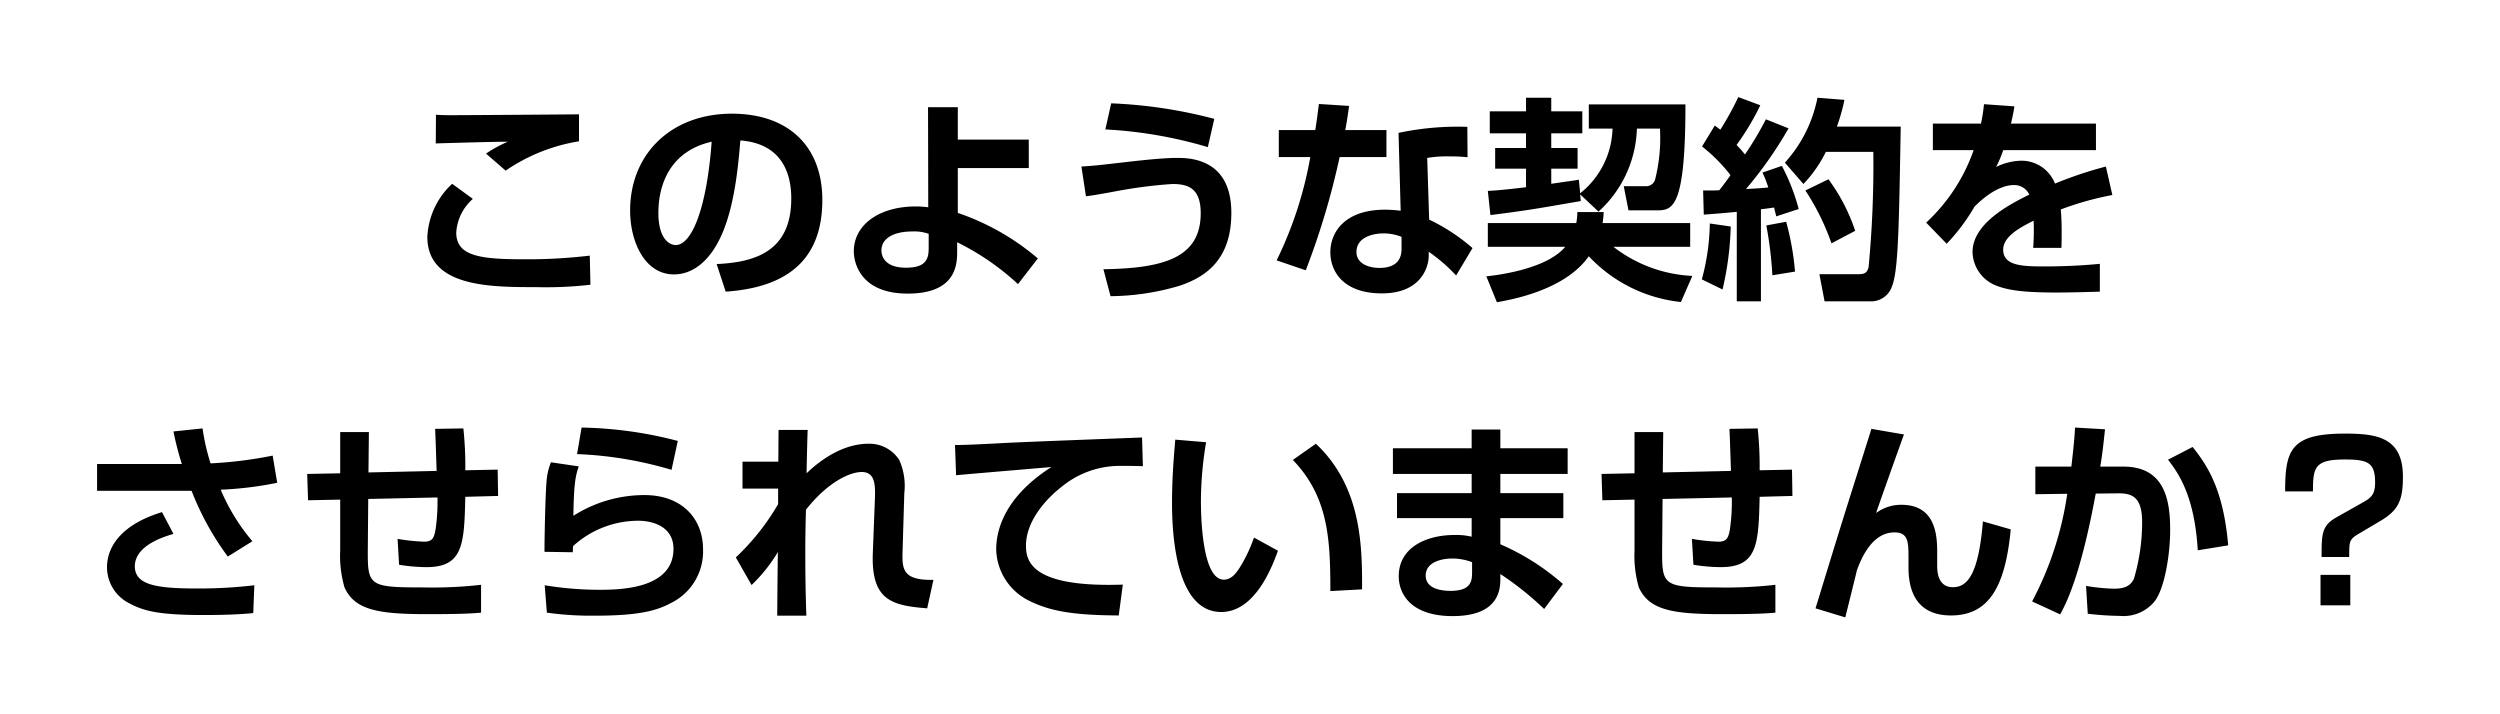 <svg xmlns="http://www.w3.org/2000/svg" xmlns:xlink="http://www.w3.org/1999/xlink" width="231.78" height="66.24" viewBox="0 0 231.78 66.24">
  <defs>
    <filter id="パス_2869" x="0" y="0" width="231.78" height="66.24" filterUnits="userSpaceOnUse">
      <feOffset dy="3" input="SourceAlpha"/>
      <feGaussianBlur stdDeviation="3" result="blur"/>
      <feFlood flood-opacity="0.161"/>
      <feComposite operator="in" in2="blur"/>
      <feComposite in="SourceGraphic"/>
    </filter>
  </defs>
  <g transform="matrix(1, 0, 0, 1, 0, 0)" filter="url(#パス_2869)">
    <path id="パス_2869-2" data-name="パス 2869" d="M-63.64-15.52c-2.1.02-10.54.08-12.02.08-.42,0-.94-.02-1.24-.04l-.02,2.66c.4-.02,6.12-.18,6.68-.16a11.9,11.9,0,0,0-2.02,1.1l1.82,1.58a16.684,16.684,0,0,1,6.8-2.72ZM-75.4-9.08a7.16,7.16,0,0,0-2.3,4.92C-77.7.5-71.84.5-67.66.5A36.347,36.347,0,0,0-62.58.28l-.06-2.7a49.078,49.078,0,0,1-6.02.34c-4.12,0-6.36-.28-6.36-2.48a4.513,4.513,0,0,1,1.54-3.12Zm25.36,10c5.24-.36,8.96-2.58,8.96-8.5,0-5.02-3.2-8-8.38-8-5.64,0-9.44,3.74-9.44,8.98,0,2.9,1.36,5.92,4.06,5.92,2.3,0,3.58-2.1,3.92-2.68,1.66-2.8,2.04-7.34,2.24-9.74,3.9.3,4.72,3.12,4.72,5.38,0,4.9-3.34,5.92-6.92,6.08Zm-1.3-13.9C-51.8-6.74-53.2-3.4-54.68-3.4c-.48,0-1.6-.46-1.6-2.98C-56.28-9.08-55.14-12.12-51.34-12.98Zm29.4-.2h-6.58v-3h-2.76l.02,9.28a8.038,8.038,0,0,0-1.16-.08c-3.36,0-5.74,1.68-5.74,4.16,0,1.12.66,3.92,5,3.92,4.42,0,4.58-2.62,4.58-3.86v-.9A23.68,23.68,0,0,1-22.94.22l1.84-2.38a22.633,22.633,0,0,0-7.42-4.22v-4.16h6.58Zm-9.28,10c0,.94-.12,1.88-2.1,1.88-2.16,0-2.28-1.28-2.28-1.6,0-1.14,1.16-1.76,2.86-1.76a3.919,3.919,0,0,1,1.52.22ZM-4.74-15.1a44.123,44.123,0,0,0-9.56-1.44l-.54,2.42a40.584,40.584,0,0,1,9.5,1.64ZM-14.36,1.34A23.108,23.108,0,0,0-7.98.38c2.6-.86,4.82-2.56,4.82-6.76,0-5.1-3.94-5.1-5.06-5.1-1.5,0-4.12.32-5.18.44-1.9.22-2.64.3-3.66.36l.42,2.76c.78-.1,1.66-.26,3.06-.52a43.509,43.509,0,0,1,4.94-.62c1.42,0,2.64.34,2.64,2.7,0,4.04-3.22,5.12-9.02,5.2ZM4.96-16.48c-.12.88-.2,1.6-.34,2.42H1.24v2.5H4.16A35.846,35.846,0,0,1,1.04-1.98l2.7.92a70.546,70.546,0,0,0,3.14-10.5h4.34v-2.5H7.4c.14-.7.22-1.3.36-2.24Zm13.76,2.12a26.318,26.318,0,0,0-6.38.56l.2,7.22a11.79,11.79,0,0,0-1.44-.1c-3.7,0-5.08,2.04-5.08,3.96,0,1.7,1.14,3.8,4.78,3.8,3.56,0,4.34-2.36,4.34-3.5v-.36a15.708,15.708,0,0,1,2.54,2.2L19.2-3.12a17.642,17.642,0,0,0-4.02-2.64L15-11.48a11.21,11.21,0,0,1,2.08-.14,14.205,14.205,0,0,1,1.66.08ZM12.62-3.04c0,1.42-1.04,1.76-2.06,1.76-.84,0-2.12-.32-2.12-1.48,0-1.28,1.36-1.72,2.52-1.72a4.434,4.434,0,0,1,1.66.32ZM30.88-6.5a10.788,10.788,0,0,0,3.56-7.7h2.14a15.8,15.8,0,0,1-.46,4.76.876.876,0,0,1-.92.58H33.22l.44,2.24H36.4c1.46,0,2.54-.56,2.54-9.82H29.98v2.24h2.2a7.913,7.913,0,0,1-3,6l-.12-1.26c-.44.08-.66.1-2.56.38v-1.4h2.44V-12.4H26.5v-1.36h2.88V-15.8H26.5v-1.26H24.16v1.26H20.8v2.04h3.36v1.36H21.3v1.92h2.86v1.72c-2.38.28-2.86.3-3.54.34l.24,2.24c3.28-.42,3.78-.5,8.38-1.3l-.06-.62Zm-1.96.04a5.689,5.689,0,0,1-.1,1.02h-8.2v2.2H27.8C26.3-1.46,22.72-.74,20.48-.5l.98,2.4c2.24-.38,6.5-1.4,8.52-4.26a13.653,13.653,0,0,0,8.54,4.24L39.58-.54a12.9,12.9,0,0,1-7.32-2.7h7.12v-2.2H31.26a8.8,8.8,0,0,0,.1-1.02Zm11.72.24c.76-.06,1.66-.12,3.06-.26v8.3h2.24V-6.72c.24-.02.94-.12,1.22-.16.06.24.1.42.2.82l2.08-.68a18.67,18.67,0,0,0-1.56-4l-1.8.62a9.418,9.418,0,0,1,.54,1.38c-.56.06-1.46.12-2.06.14a37.24,37.24,0,0,0,3.94-5.62l-2.1-.84a30.69,30.69,0,0,1-1.94,3.26,10.9,10.9,0,0,0-.78-.88,23.415,23.415,0,0,0,2.2-3.68l-2.04-.76a27.825,27.825,0,0,1-1.66,3.02c-.16-.1-.24-.18-.52-.38l-1.18,1.94a15.1,15.1,0,0,1,2.64,2.66c-.28.4-.68.94-1.04,1.4-.38.02-.74.02-1.5.02Zm.56.82a20.627,20.627,0,0,1-.74,5.18l1.92.94a28.483,28.483,0,0,0,.76-5.84Zm9.98-11.66a12.51,12.51,0,0,1-3.02,6.02l1.72,1.98a11.974,11.974,0,0,0,2.08-2.98h4.4a100.442,100.442,0,0,1-.44,10.7c-.16.58-.44.64-1,.64H51.36l.48,2.52h4.4A2.049,2.049,0,0,0,58.1.4c.58-1.46.64-5.64.8-14.78H52.98a17.3,17.3,0,0,0,.7-2.48ZM46.44-5.22A35.243,35.243,0,0,1,47-.6l2.1-.34a25.282,25.282,0,0,0-.82-4.62Zm3.62-3.24a22.1,22.1,0,0,1,2.42,4.9l2.2-1.16A17.306,17.306,0,0,0,52.2-9.5Zm16.56-8a15.463,15.463,0,0,1-.28,1.8H61.88v2.46h3.78a16.623,16.623,0,0,1-4.4,6.72l1.9,1.96a18.091,18.091,0,0,0,2.58-3.44c1.98-2,3.38-2,3.62-2a1.532,1.532,0,0,1,1.46.88c-1.58.8-5.26,2.58-5.26,5.32A3.412,3.412,0,0,0,67.76.36c1.16.46,2.68.64,5.6.64,1.48,0,3.3-.06,4-.08V-1.66c-1.62.16-3.4.24-5.04.24-2,0-3.92,0-3.92-1.56,0-1.28,1.76-2.14,2.82-2.68a21.127,21.127,0,0,1-.04,2.52H73.8c.02-.64.02-.96.02-1.54,0-.66-.02-1.36-.08-2.02a28.338,28.338,0,0,1,4.78-1.34l-.6-2.64A37.091,37.091,0,0,0,73.2-9.1a3.328,3.328,0,0,0-3.16-2.12,5.561,5.561,0,0,0-2.3.58,9.806,9.806,0,0,0,.66-1.56H77v-2.46H69.12c.18-.76.24-1.08.32-1.6ZM-101.24,13.88a28.277,28.277,0,0,0,.78,3.02h-7.86v2.48h8.76a26.072,26.072,0,0,0,3.36,6.1l2.28-1.42a18.518,18.518,0,0,1-2.94-4.78,32.6,32.6,0,0,0,5.24-.64l-.42-2.52a38.661,38.661,0,0,1-5.76.72,20.1,20.1,0,0,1-.74-3.24Zm-1.06,7.48c-3.76,1.14-5.1,3.2-5.1,5.12a3.745,3.745,0,0,0,2.08,3.34c1.34.72,2.78,1.08,6.86,1.08,1.98,0,3.4-.06,4.62-.18l.1-2.58a43.07,43.07,0,0,1-5.2.3c-3.7,0-5.88-.26-5.88-2.06,0-.96.7-2.18,3.58-3Zm25.32-7.72c.04.7.12,3.28.14,3.9l-6.32.14.04-3.74h-2.66v3.82l-3.06.06.08,2.44,2.98-.06v4.72a10.511,10.511,0,0,0,.4,3.42c.96,2.12,3.16,2.48,7.74,2.48,3.3,0,4.26-.08,4.92-.14V28.1a41.014,41.014,0,0,1-5.52.24c-4.88,0-5-.18-4.98-3.52l.04-4.68,6.42-.14a17.987,17.987,0,0,1-.18,2.98c-.14.76-.28,1.12-1.06,1.12a17.751,17.751,0,0,1-2.46-.26l.14,2.4a16.116,16.116,0,0,0,2.54.22c3.4,0,3.5-2.1,3.6-6.52l3.04-.08-.04-2.44-3,.06a33.634,33.634,0,0,0-.18-3.88Zm22.5,1.12a37.538,37.538,0,0,0-8.92-1.24l-.42,2.46a35.407,35.407,0,0,1,8.76,1.46Zm-11.76,1.98a5.708,5.708,0,0,0-.4,1.68c-.12,1.22-.2,5.26-.2,6.62l2.62.04a5.239,5.239,0,0,0,.02-.56,8.983,8.983,0,0,1,6.08-2.36c1.28,0,3.24.52,3.24,2.6,0,3.8-5.14,3.8-6.98,3.8a31.036,31.036,0,0,1-4.96-.42l.2,2.54a29.55,29.55,0,0,0,4.5.28c4,0,5.68-.46,6.98-1.16a5.316,5.316,0,0,0,3-5c0-2.78-1.9-5.02-5.42-5.02a12.256,12.256,0,0,0-6.6,1.92c.04-2.84.18-3.7.5-4.58Zm21.1-3c0,.06-.02,2.68-.02,2.94h-3.32v2.5h3.3v1.44a21.833,21.833,0,0,1-3.92,4.94l1.46,2.56a14.612,14.612,0,0,0,2.44-3.06c-.02.84-.06,4.96-.06,5.9h2.7c-.04-1.02-.1-3.16-.1-5.72,0-1.52.02-2.34.06-4.1,2.1-2.66,4.14-3.5,5.18-3.5,1.18,0,1.26,1.1,1.22,2.34l-.2,5.18c-.16,4.36,1.72,4.86,5.04,5.12l.58-2.64c-2.94.06-2.9-1.06-2.86-2.72l.16-5.32a5.894,5.894,0,0,0-.46-3.06,3.281,3.281,0,0,0-2.86-1.52c-2.48,0-4.6,1.64-5.74,2.74.02-1.34.08-3.54.1-4.02Zm33.7.7c-2.04.08-11.2.42-12.92.52-1.9.1-3.46.18-4.42.18l.1,2.8c1.26-.12,7.44-.64,8.84-.76-4.76,3.04-5.12,6.36-5.12,7.66a5.452,5.452,0,0,0,3.1,4.76c1.84.9,3.88,1.32,8.26,1.34l.38-2.86c-8.32.28-8.98-2.06-8.98-3.6,0-2.5,2.18-4.6,3.32-5.48a8.511,8.511,0,0,1,5.02-1.92c.62-.02,1.88,0,2.5.02Zm3.08.2c-.08,1.04-.3,3.3-.3,5.8,0,2.38.18,10.18,4.56,10.18,3.16,0,4.74-4.24,5.26-5.68l-2.22-1.22A13.889,13.889,0,0,1-2.38,26.5c-.4.62-.82,1.12-1.48,1.12-1.88,0-2.12-5.14-2.12-7.3a33.374,33.374,0,0,1,.48-5.44ZM8.96,28.52c.02-4.12-.08-9.54-4.28-13.5l-2.14,1.5c3.3,3.42,3.48,7.36,3.48,12.16Zm2.86-13.08v2.38h7.3V19.6H12.2v2.32h6.92v1.72a6.1,6.1,0,0,0-1.6-.16c-2.64,0-5.16,1.18-5.16,3.82,0,1.64,1.12,3.7,5,3.7,4.42,0,4.42-2.62,4.42-3.52V27.1a28.282,28.282,0,0,1,4.06,3.24l1.74-2.32a22.01,22.01,0,0,0-5.8-3.68V21.92h5.84V19.6H21.78V17.82h6.24V15.44H21.78V13.7H19.12v1.74Zm7.34,11.54c0,.82-.14,1.68-2,1.68-.92,0-2.3-.22-2.3-1.42,0-1.24,1.46-1.58,2.48-1.58a5.26,5.26,0,0,1,1.82.34ZM43.02,13.64c.04.7.12,3.28.14,3.9l-6.32.14.04-3.74H34.22v3.82l-3.06.06.08,2.44,2.98-.06v4.72a10.511,10.511,0,0,0,.4,3.42c.96,2.12,3.16,2.48,7.74,2.48,3.3,0,4.26-.08,4.92-.14V28.1a41.014,41.014,0,0,1-5.52.24c-4.88,0-5-.18-4.98-3.52l.04-4.68L43.24,20a17.987,17.987,0,0,1-.18,2.98c-.14.76-.28,1.12-1.06,1.12a17.751,17.751,0,0,1-2.46-.26l.14,2.4a16.116,16.116,0,0,0,2.54.22c3.4,0,3.5-2.1,3.6-6.52l3.04-.08-.04-2.44-3,.06a33.634,33.634,0,0,0-.18-3.88Zm13.16,0c-.28.92-.68,2.16-1.32,4.2-1.14,3.6-1.42,4.48-3.86,12.44l2.76.84c.18-.72,1.02-4.1,1.08-4.38.34-.9,1.32-3.5,3.48-3.5,1.3,0,1.3.92,1.3,2.44v.82c0,2.58,1.06,4.44,3.94,4.44,3.52,0,5.04-2.68,5.54-7.98l-2.58-.74c-.4,4.84-1.4,6.1-2.78,6.1-1.46,0-1.46-1.56-1.46-2.06V25.2c0-1.42,0-4.52-3.32-4.52a3.893,3.893,0,0,0-2.34.76c.18-.58,2.1-5.96,2.58-7.28Zm18.88-.12c-.04.86-.14,1.92-.34,3.62H71.38V19.7l2.96-.04a30.646,30.646,0,0,1-3.26,9.98l2.6,1.2c.54-.98,1.88-3.5,3.3-11.2l1.96-.02c1.24-.02,2.34.16,2.34,2.64a18.422,18.422,0,0,1-.76,5.28c-.32.7-.94.92-1.84.92a18.173,18.173,0,0,1-2.6-.26l.16,2.58a27.227,27.227,0,0,0,2.96.2,3.735,3.735,0,0,0,3.2-1.3c.98-1.2,1.48-4.44,1.48-6.66,0-2.7-.46-5.88-4.34-5.88H77.4c.2-1.16.3-2.16.44-3.46Zm14.2,10.92c-.44-5.16-1.92-7.4-3.3-9.12L83.68,16.5c.98,1.26,2.46,3.36,2.76,8.4Zm11.22,1.08c0-1.46,0-1.62.86-2.14l2.06-1.22c1.64-.98,2.06-1.9,2.06-4.08,0-3.66-2.42-4-5.38-4-5.02,0-5.54,1.52-5.54,5.36h2.58c0-2.22.14-2.96,2.96-2.96,2.14,0,2.8.3,2.8,2.12,0,1.2-.42,1.46-1.24,1.92L99.3,21.84c-1.38.78-1.38,1.56-1.38,3.68Zm.1,4.48V27.18H97.82V30Z" transform="translate(117.32 23.12)"/>
  </g>
</svg>
